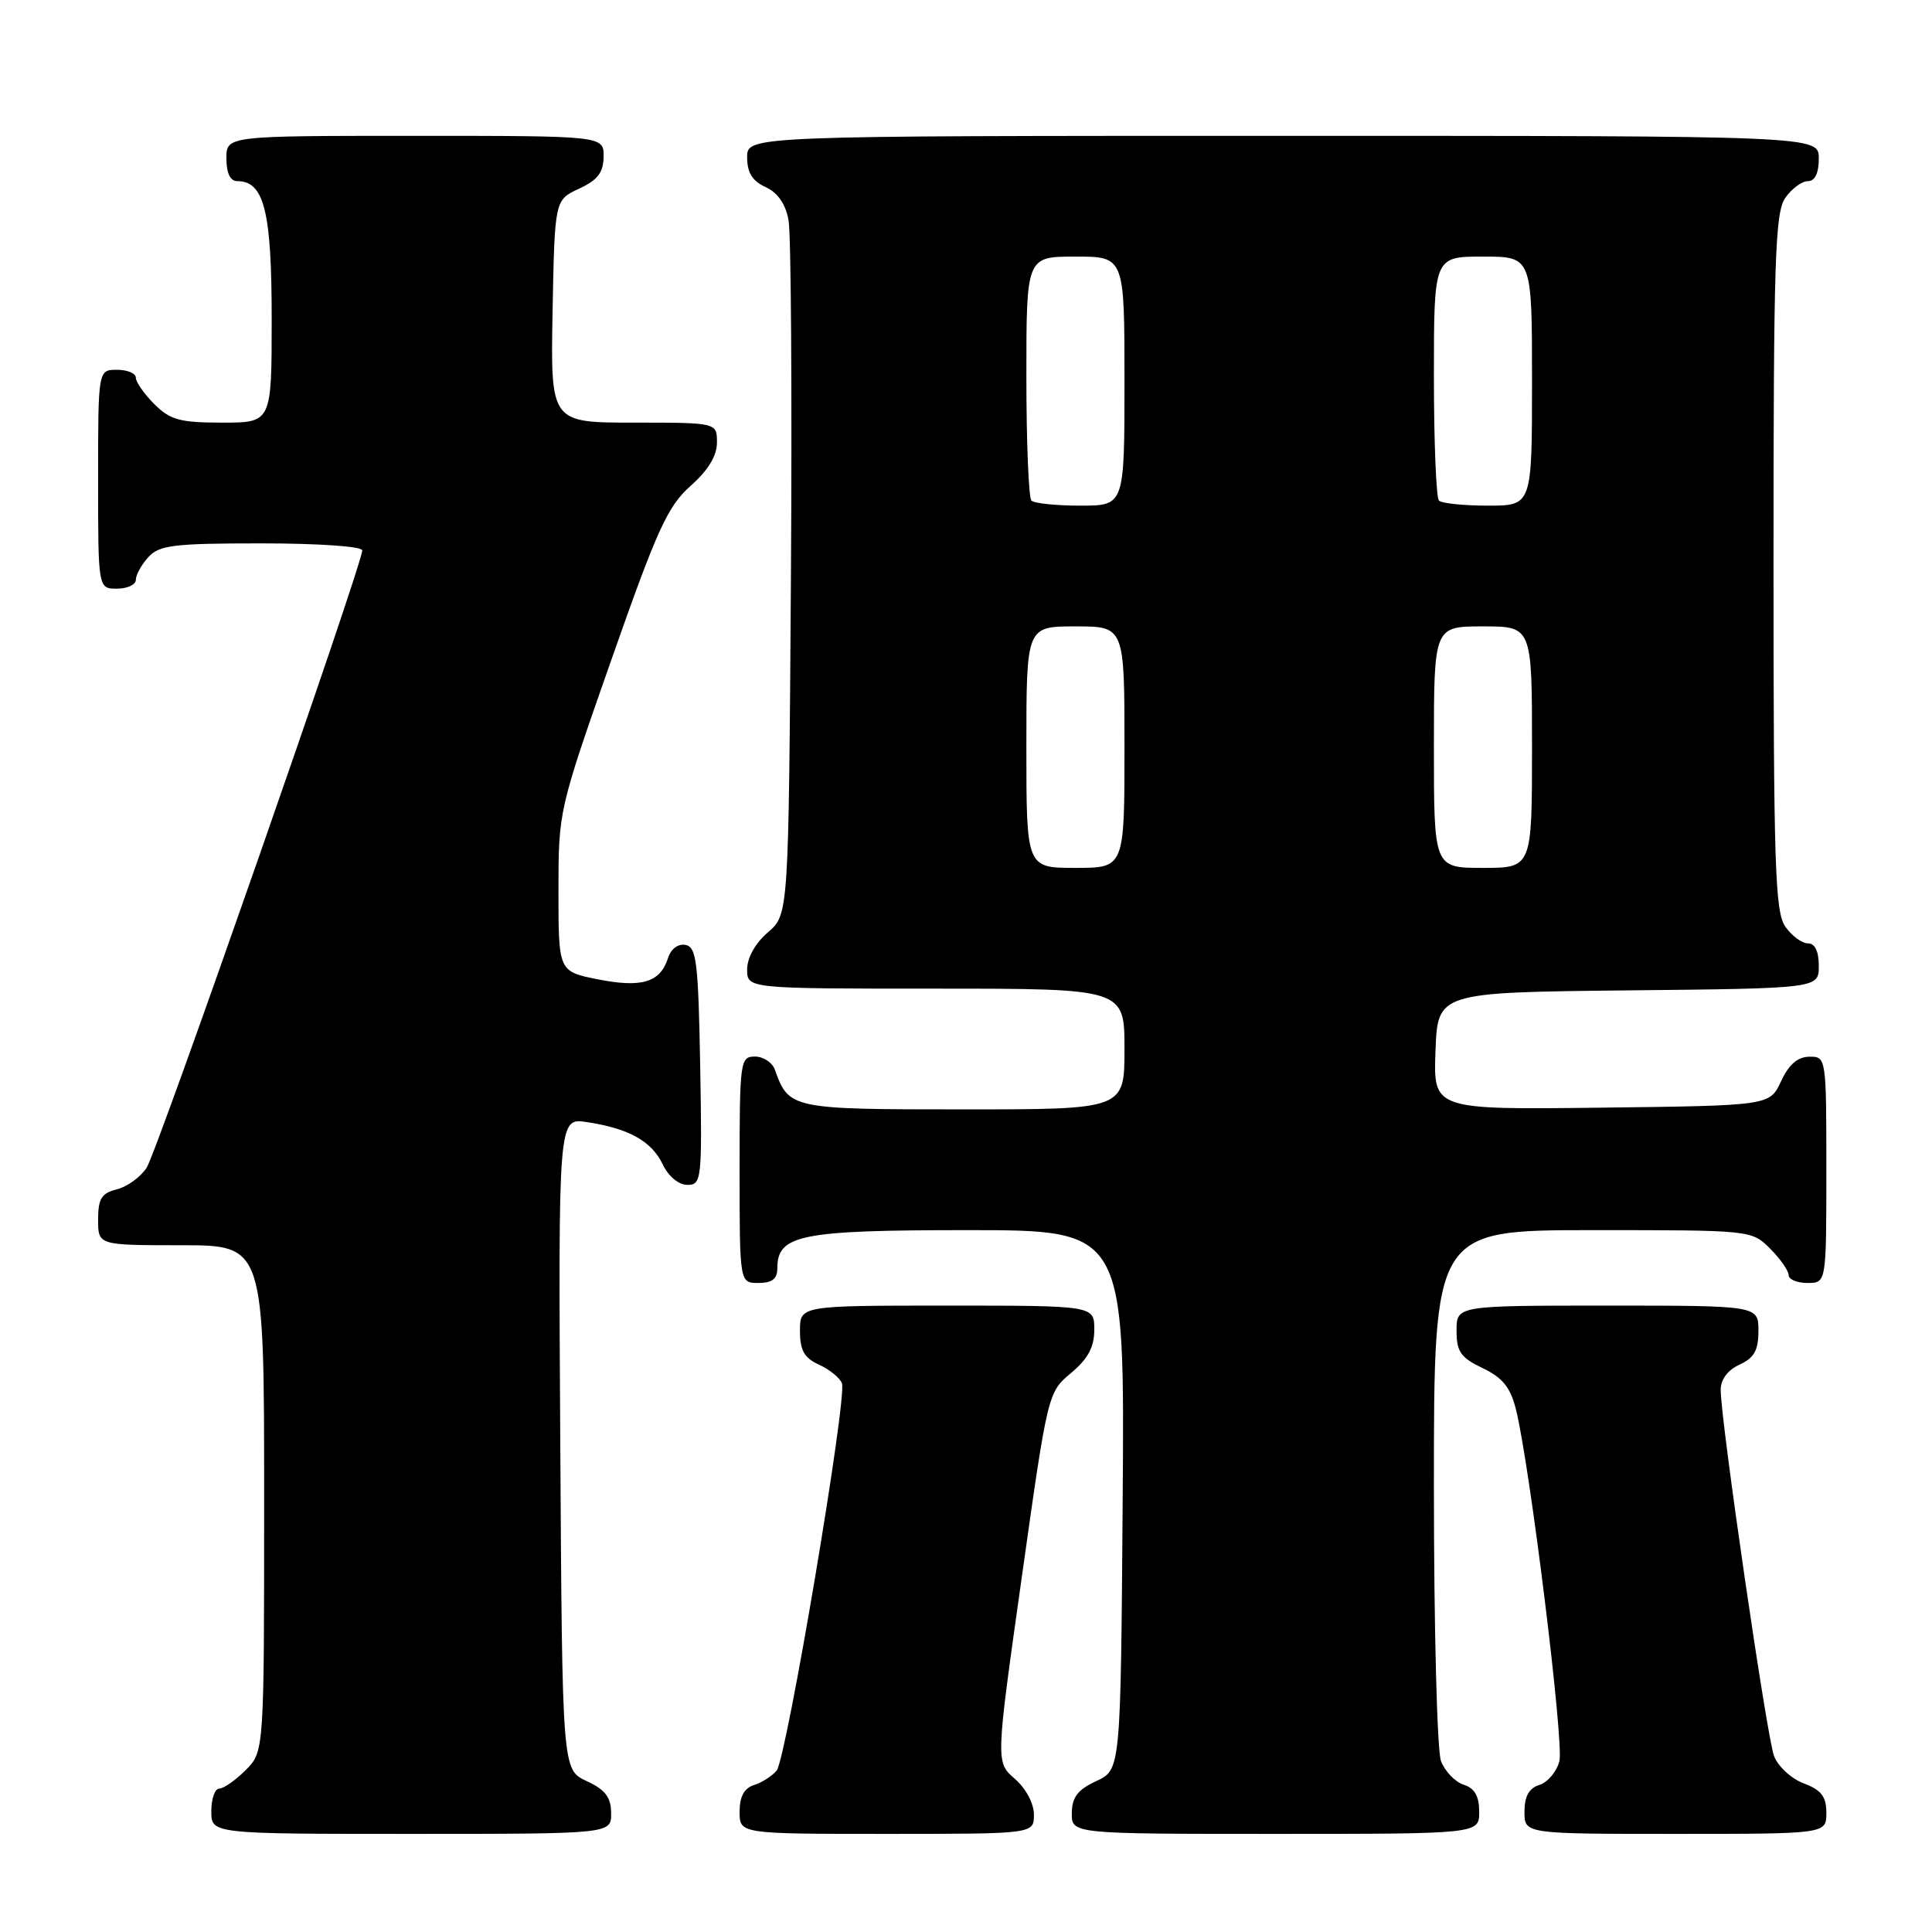 <?xml version="1.0" encoding="UTF-8" standalone="no"?>
<!DOCTYPE svg PUBLIC "-//W3C//DTD SVG 1.1//EN" "http://www.w3.org/Graphics/SVG/1.1/DTD/svg11.dtd" >
<svg xmlns="http://www.w3.org/2000/svg" xmlns:xlink="http://www.w3.org/1999/xlink" version="1.1" viewBox="0 0 256 256">
 <g >
 <path fill="currentColor"
d=" M 80.98 240.25 C 80.96 238.14 80.21 237.15 77.73 236.00 C 74.50 234.50 74.50 234.50 74.24 191.31 C 73.98 148.12 73.98 148.12 77.74 148.68 C 83.31 149.52 86.32 151.19 87.80 154.26 C 88.57 155.88 89.92 157.00 91.08 157.00 C 92.97 157.00 93.04 156.35 92.78 141.26 C 92.53 127.51 92.29 125.48 90.84 125.21 C 89.85 125.02 88.90 125.73 88.52 126.94 C 87.49 130.17 85.05 130.92 79.24 129.77 C 74.00 128.73 74.00 128.73 74.00 118.07 C 74.00 107.43 74.02 107.35 81.00 87.45 C 87.08 70.12 88.46 67.09 91.50 64.39 C 93.83 62.32 95.00 60.41 95.00 58.64 C 95.00 56.00 95.00 56.00 83.97 56.00 C 72.95 56.00 72.95 56.00 73.22 41.25 C 73.50 26.50 73.50 26.50 76.73 25.00 C 79.21 23.85 79.96 22.86 79.98 20.75 C 80.00 18.00 80.00 18.00 55.00 18.00 C 30.00 18.00 30.00 18.00 30.00 21.00 C 30.00 22.95 30.51 24.00 31.44 24.00 C 35.00 24.00 36.00 27.98 36.00 42.22 C 36.00 56.00 36.00 56.00 29.45 56.00 C 23.84 56.00 22.56 55.65 20.45 53.55 C 19.10 52.20 18.00 50.62 18.00 50.05 C 18.00 49.47 16.88 49.00 15.50 49.00 C 13.00 49.00 13.00 49.00 13.00 63.50 C 13.00 78.00 13.00 78.00 15.50 78.00 C 16.88 78.00 18.00 77.47 18.00 76.83 C 18.00 76.18 18.74 74.83 19.65 73.83 C 21.10 72.23 23.00 72.00 34.65 72.00 C 42.19 72.00 48.00 72.40 48.00 72.93 C 48.00 74.80 20.84 152.57 19.43 154.73 C 18.63 155.96 16.86 157.25 15.49 157.59 C 13.45 158.10 13.00 158.83 13.00 161.61 C 13.00 165.00 13.00 165.00 24.00 165.00 C 35.00 165.00 35.00 165.00 35.00 198.55 C 35.00 232.09 35.00 232.09 32.55 234.55 C 31.20 235.90 29.62 237.00 29.05 237.00 C 28.47 237.00 28.00 238.35 28.00 240.00 C 28.00 243.00 28.00 243.00 54.50 243.00 C 81.00 243.00 81.00 243.00 80.98 240.25 Z  M 137.00 240.45 C 137.00 238.97 135.94 236.98 134.47 235.70 C 131.93 233.50 131.93 233.50 135.39 209.00 C 138.83 184.57 138.85 184.49 141.92 181.93 C 144.17 180.04 145.00 178.50 145.00 176.18 C 145.00 173.00 145.00 173.00 125.50 173.00 C 106.00 173.00 106.00 173.00 106.00 176.34 C 106.00 178.94 106.56 179.93 108.53 180.83 C 109.92 181.46 111.28 182.57 111.56 183.29 C 112.28 185.17 104.21 233.04 102.91 234.61 C 102.31 235.33 100.96 236.20 99.91 236.53 C 98.60 236.94 98.00 238.06 98.00 240.07 C 98.00 243.00 98.00 243.00 117.50 243.00 C 137.00 243.00 137.00 243.00 137.00 240.45 Z  M 196.00 240.07 C 196.00 237.99 195.40 236.95 193.94 236.48 C 192.81 236.12 191.46 234.71 190.94 233.35 C 190.42 231.97 190.00 215.76 190.00 196.93 C 190.00 163.00 190.00 163.00 211.05 163.00 C 232.06 163.00 232.09 163.00 234.55 165.45 C 235.90 166.80 237.00 168.38 237.00 168.95 C 237.00 169.53 238.12 170.00 239.50 170.00 C 242.00 170.00 242.00 170.00 242.00 155.00 C 242.00 140.10 241.98 140.00 239.75 140.02 C 238.20 140.04 237.03 141.05 236.00 143.27 C 234.50 146.50 234.50 146.50 212.21 146.77 C 189.92 147.04 189.92 147.04 190.21 139.27 C 190.50 131.50 190.50 131.50 215.75 131.23 C 241.00 130.97 241.00 130.97 241.00 127.98 C 241.00 126.05 240.49 125.00 239.56 125.00 C 238.76 125.00 237.41 124.00 236.56 122.78 C 235.20 120.84 235.00 114.56 235.00 74.50 C 235.00 34.44 235.20 28.16 236.56 26.22 C 237.41 25.00 238.76 24.00 239.56 24.00 C 240.49 24.00 241.00 22.95 241.00 21.00 C 241.00 18.00 241.00 18.00 170.00 18.00 C 99.00 18.00 99.00 18.00 99.00 20.84 C 99.00 22.88 99.69 23.99 101.45 24.79 C 103.06 25.53 104.10 27.03 104.49 29.20 C 104.82 31.02 104.96 52.45 104.80 76.84 C 104.50 121.17 104.50 121.17 101.75 123.54 C 100.09 124.97 99.00 126.91 99.00 128.45 C 99.00 131.00 99.00 131.00 124.00 131.00 C 149.00 131.00 149.00 131.00 149.00 139.00 C 149.00 147.00 149.00 147.00 127.65 147.00 C 104.84 147.00 104.52 146.93 102.68 141.75 C 102.34 140.79 101.15 140.00 100.03 140.00 C 98.08 140.00 98.00 140.59 98.00 155.00 C 98.00 170.00 98.00 170.00 100.50 170.00 C 102.31 170.00 103.00 169.46 103.00 168.06 C 103.00 163.61 106.05 163.00 128.24 163.00 C 149.03 163.00 149.03 163.00 148.76 198.75 C 148.50 234.50 148.50 234.50 145.27 236.00 C 142.79 237.15 142.04 238.14 142.02 240.25 C 142.00 243.00 142.00 243.00 169.00 243.00 C 196.00 243.00 196.00 243.00 196.00 240.07 Z  M 242.00 240.22 C 242.00 238.05 241.34 237.19 239.01 236.31 C 237.36 235.69 235.59 234.06 235.07 232.68 C 234.11 230.16 228.00 188.22 228.00 184.16 C 228.00 182.78 228.94 181.53 230.50 180.82 C 232.44 179.93 233.00 178.93 233.00 176.34 C 233.00 173.00 233.00 173.00 213.00 173.00 C 193.00 173.00 193.00 173.00 193.00 176.31 C 193.00 179.11 193.54 179.89 196.45 181.28 C 199.08 182.53 200.13 183.82 200.86 186.71 C 202.69 193.97 207.25 230.85 206.63 233.35 C 206.28 234.73 205.10 236.15 204.00 236.50 C 202.60 236.94 202.00 238.01 202.00 240.07 C 202.00 243.00 202.00 243.00 222.00 243.00 C 242.00 243.00 242.00 243.00 242.00 240.22 Z  M 136.00 99.00 C 136.00 83.00 136.00 83.00 142.50 83.00 C 149.00 83.00 149.00 83.00 149.00 99.00 C 149.00 115.00 149.00 115.00 142.50 115.00 C 136.00 115.00 136.00 115.00 136.00 99.00 Z  M 190.00 99.00 C 190.00 83.00 190.00 83.00 196.50 83.00 C 203.00 83.00 203.00 83.00 203.00 99.00 C 203.00 115.00 203.00 115.00 196.50 115.00 C 190.00 115.00 190.00 115.00 190.00 99.00 Z  M 136.67 66.33 C 136.30 65.97 136.00 58.54 136.00 49.83 C 136.00 34.00 136.00 34.00 142.50 34.00 C 149.00 34.00 149.00 34.00 149.00 50.50 C 149.00 67.00 149.00 67.00 143.17 67.00 C 139.96 67.00 137.03 66.70 136.67 66.33 Z  M 190.67 66.33 C 190.30 65.97 190.00 58.54 190.00 49.83 C 190.00 34.00 190.00 34.00 196.50 34.00 C 203.00 34.00 203.00 34.00 203.00 50.50 C 203.00 67.00 203.00 67.00 197.17 67.00 C 193.96 67.00 191.03 66.70 190.67 66.33 Z "/>
</g>
</svg>